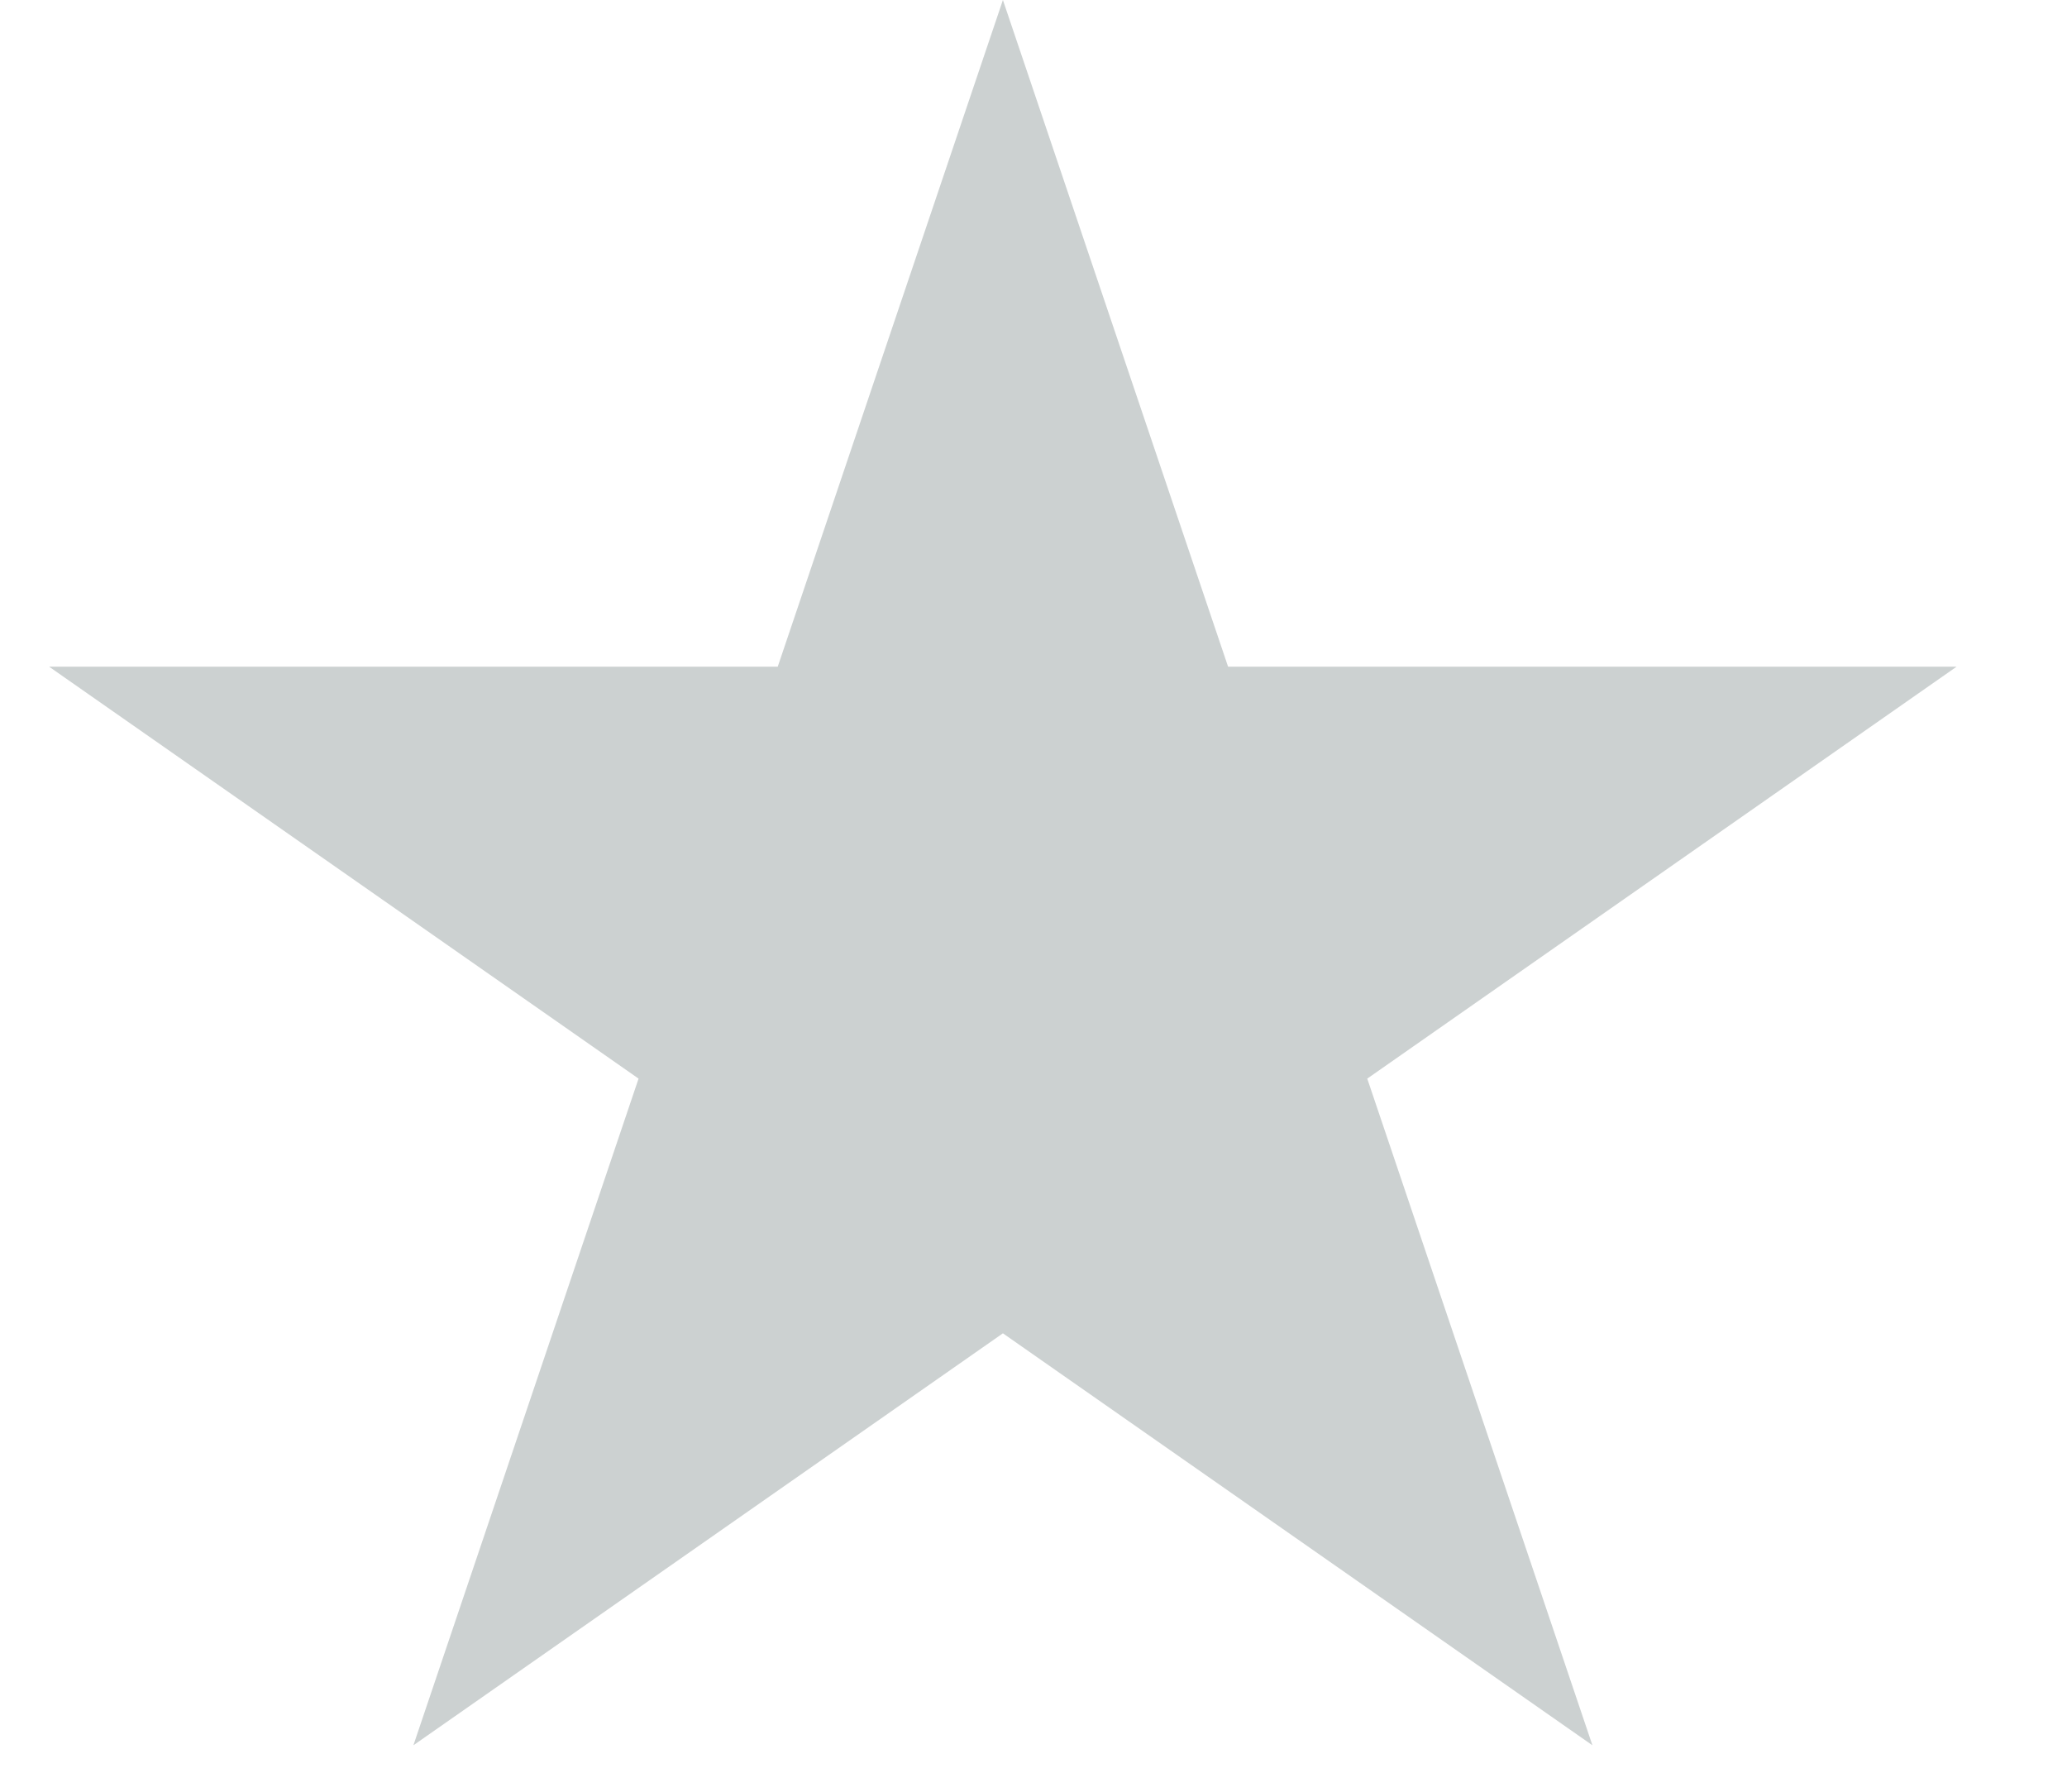 <svg width="15" height="13" viewBox="0 0 15 13" fill="none" xmlns="http://www.w3.org/2000/svg">
<path d="M7.278 0L8.912 4.837H14.199L9.922 7.826L11.556 12.663L7.278 9.674L3 12.663L4.634 7.826L0.356 4.837H5.644L7.278 0Z" fill="#CCD1D1"/>
</svg>